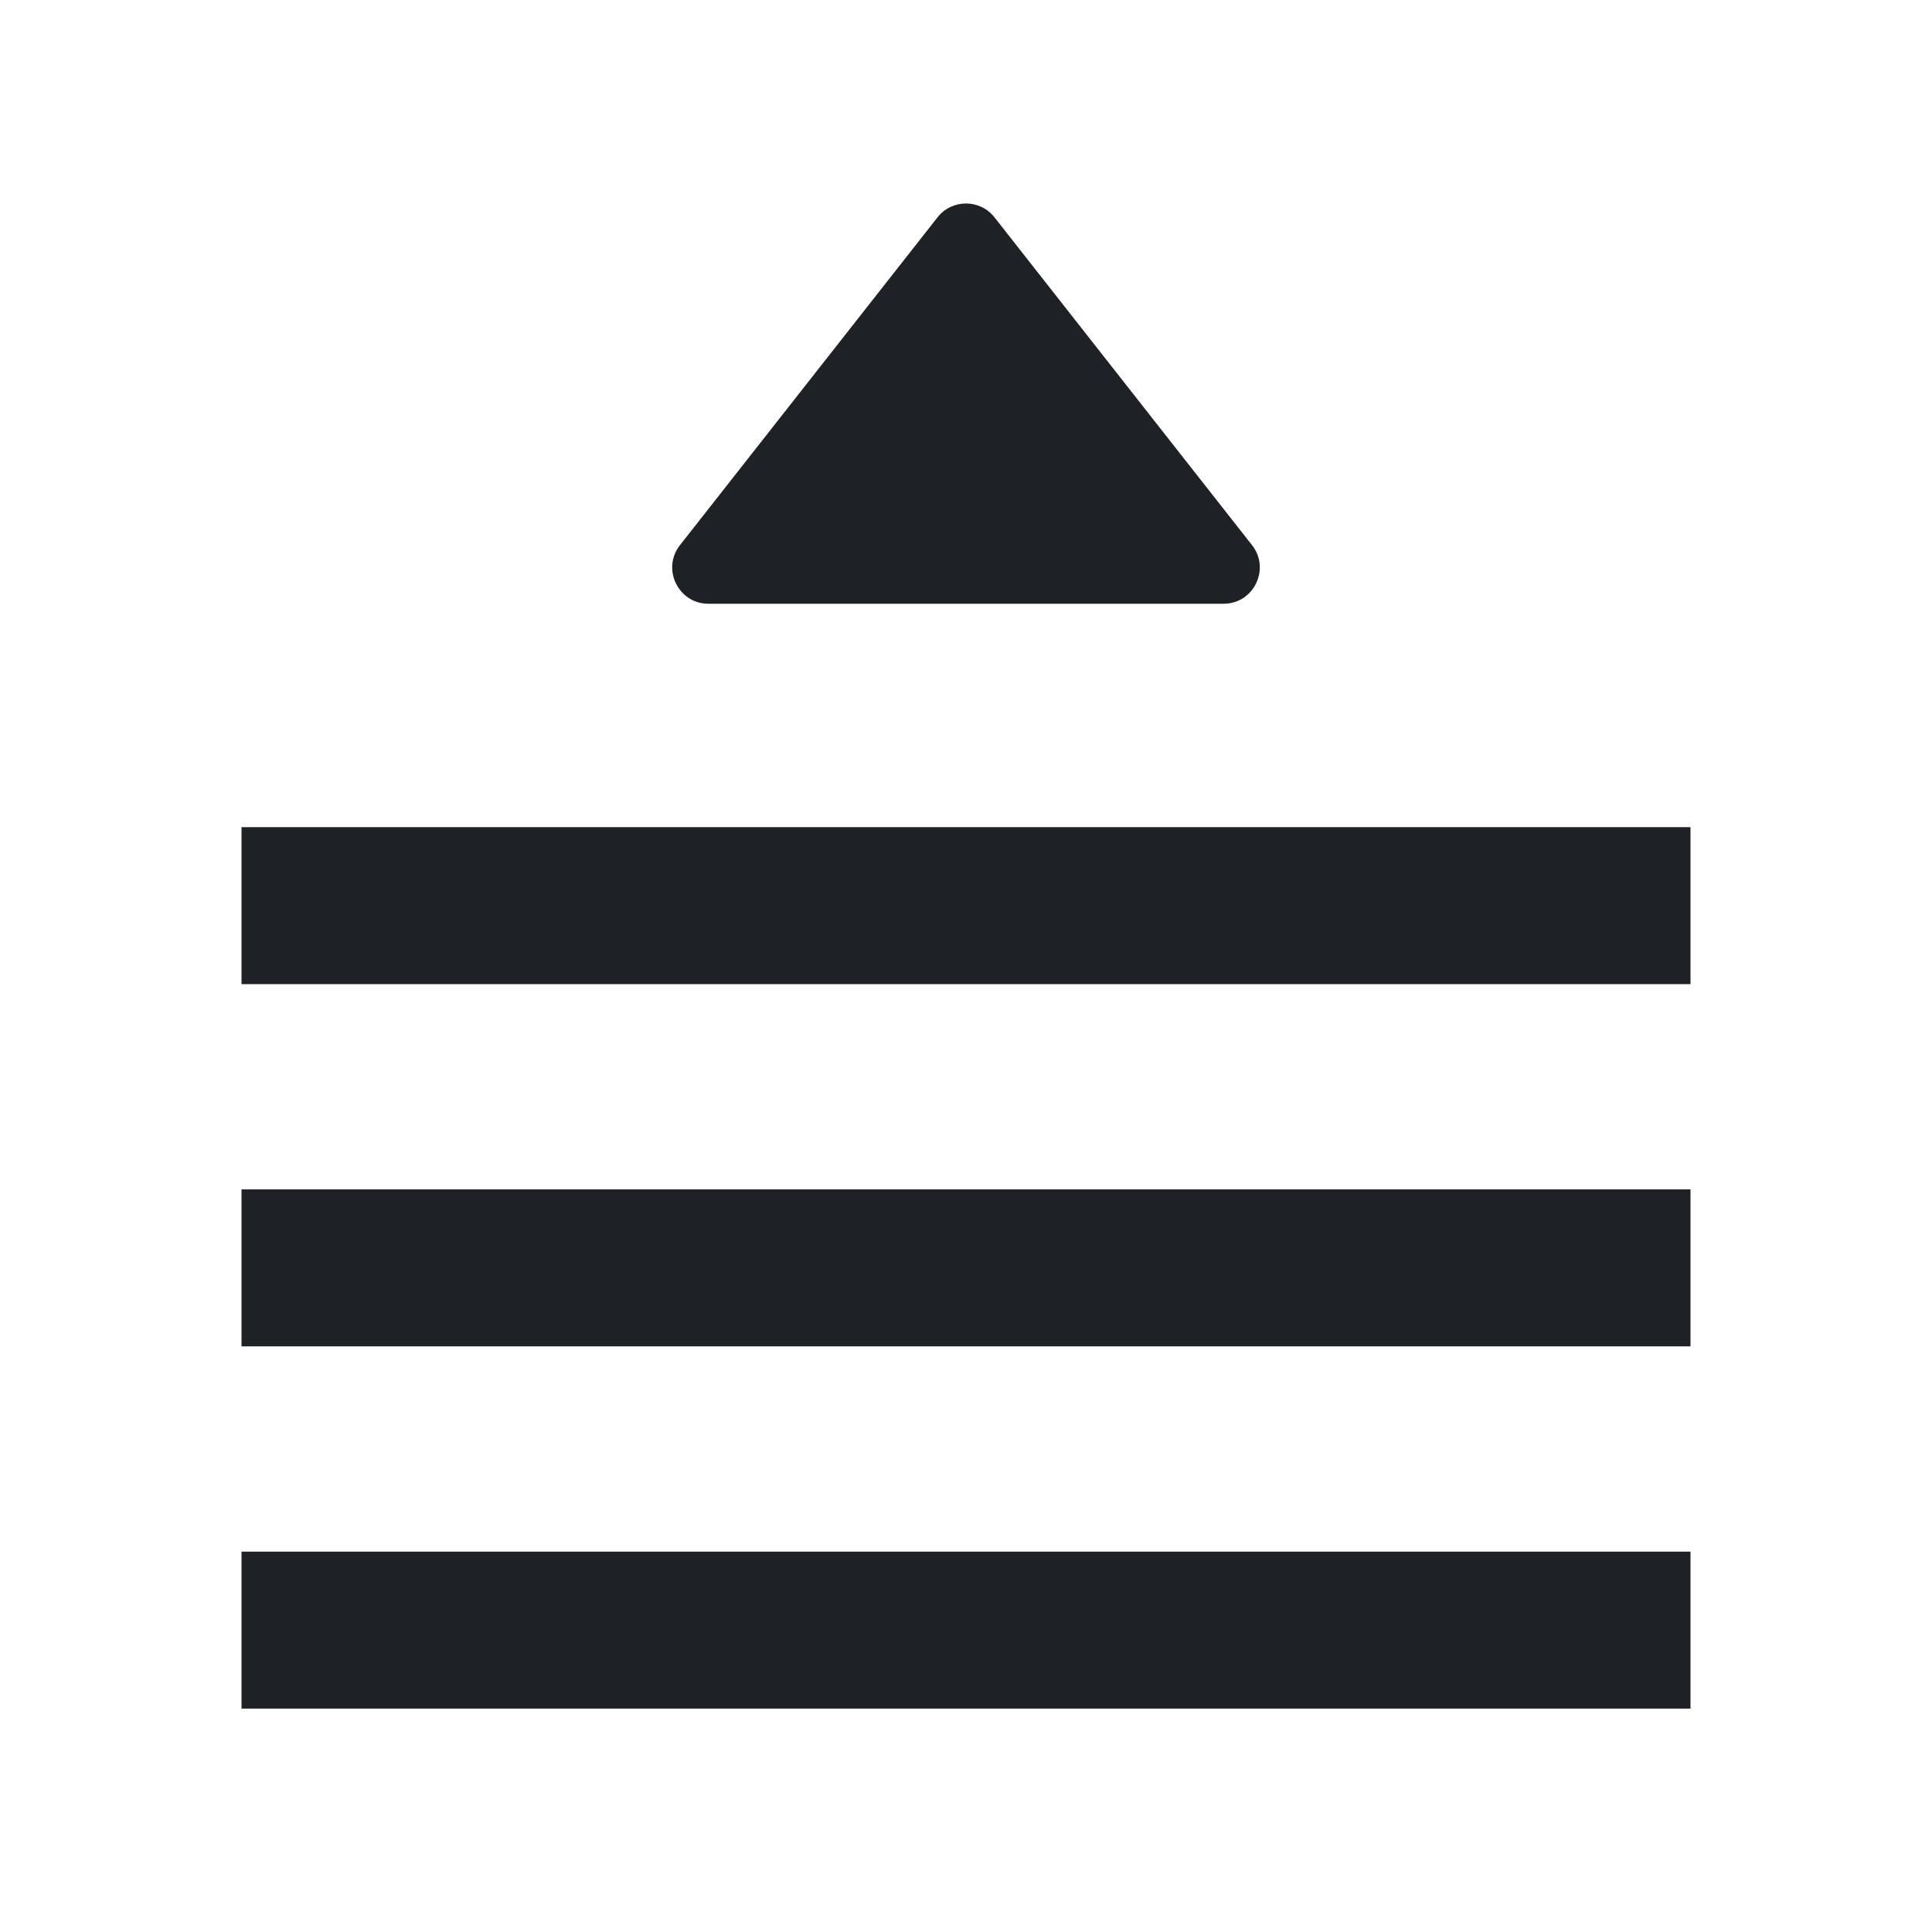 <svg width="16" height="16" viewBox="0 0 16 16" fill="none" xmlns="http://www.w3.org/2000/svg">
<path d="M5.867 5H10.133C10.383 5 10.523 4.711 10.369 4.515L8.236 1.8C8.116 1.647 7.884 1.647 7.764 1.8L5.631 4.515C5.477 4.711 5.617 5 5.867 5ZM14 6.85H2V8.15H14V6.85ZM14 9.85H2V11.15H14V9.85ZM2 12.85H14V14.15H2V12.85Z" fill="#1E2226"/>
</svg>
